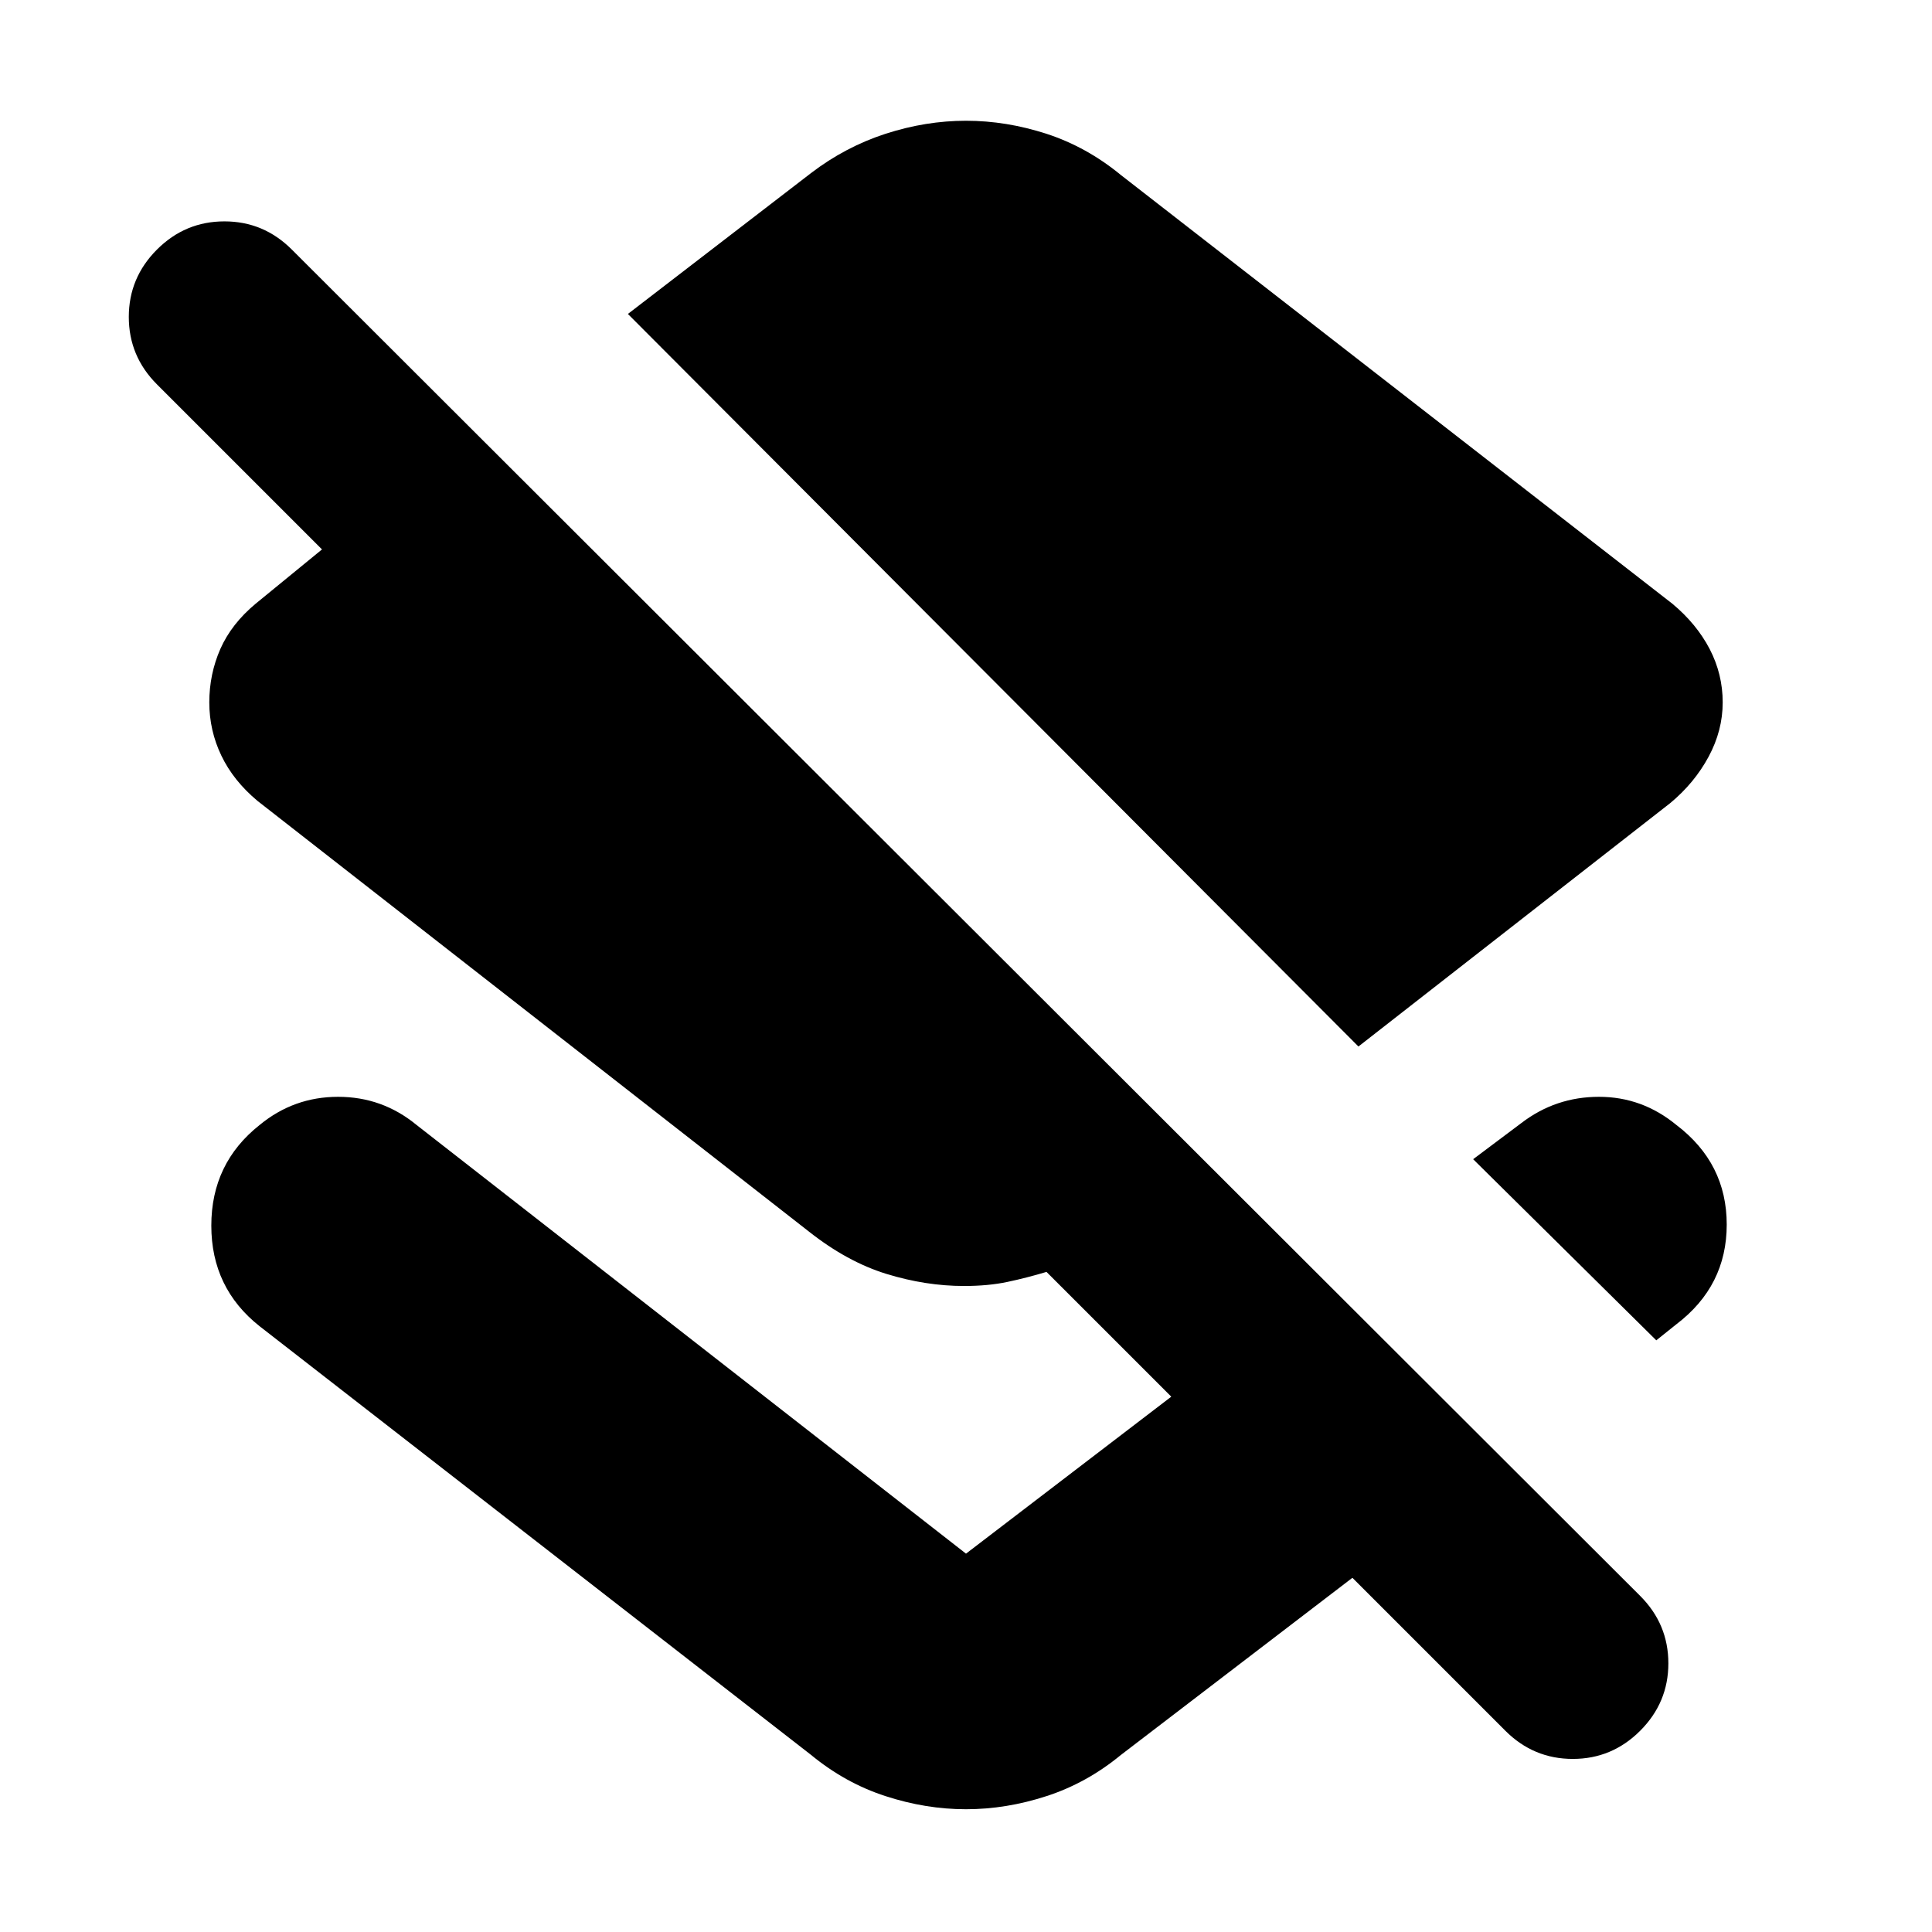 <svg xmlns="http://www.w3.org/2000/svg" height="24" width="24"><path d="M16.875 13 7.8 3.9 10.075 2.15Q10.5 1.825 11 1.662Q11.5 1.5 12 1.5Q12.5 1.5 13 1.662Q13.5 1.825 13.925 2.175L20.775 7.5Q21.075 7.75 21.238 8.062Q21.4 8.375 21.4 8.725Q21.4 9.075 21.225 9.4Q21.05 9.725 20.75 9.975ZM20.575 16.65 18.3 14.4 18.9 13.95Q19.325 13.625 19.863 13.625Q20.4 13.625 20.825 13.975Q21.45 14.45 21.45 15.212Q21.45 15.975 20.825 16.45ZM18.7 21.5 16.8 19.6 13.925 21.8Q13.5 22.15 13 22.312Q12.5 22.475 12 22.475Q11.5 22.475 11 22.312Q10.5 22.15 10.075 21.8L3.225 16.475Q2.625 16 2.625 15.225Q2.625 14.45 3.225 13.975Q3.65 13.625 4.2 13.625Q4.75 13.625 5.175 13.975L12 19.3Q12 19.3 12 19.3Q12 19.3 12 19.3L14.55 17.35L13 15.8Q12.75 15.875 12.512 15.925Q12.275 15.975 11.975 15.975Q11.5 15.975 11.012 15.825Q10.525 15.675 10.05 15.3L3.2 9.95Q2.9 9.7 2.75 9.387Q2.6 9.075 2.6 8.725Q2.6 8.375 2.737 8.062Q2.875 7.75 3.175 7.5L4 6.825L1.95 4.775Q1.6 4.425 1.6 3.937Q1.6 3.45 1.95 3.1Q2.3 2.75 2.788 2.75Q3.275 2.75 3.625 3.1L20.375 19.825Q20.725 20.175 20.725 20.663Q20.725 21.15 20.375 21.5Q20.025 21.85 19.538 21.85Q19.05 21.85 18.7 21.5Z"/></svg>